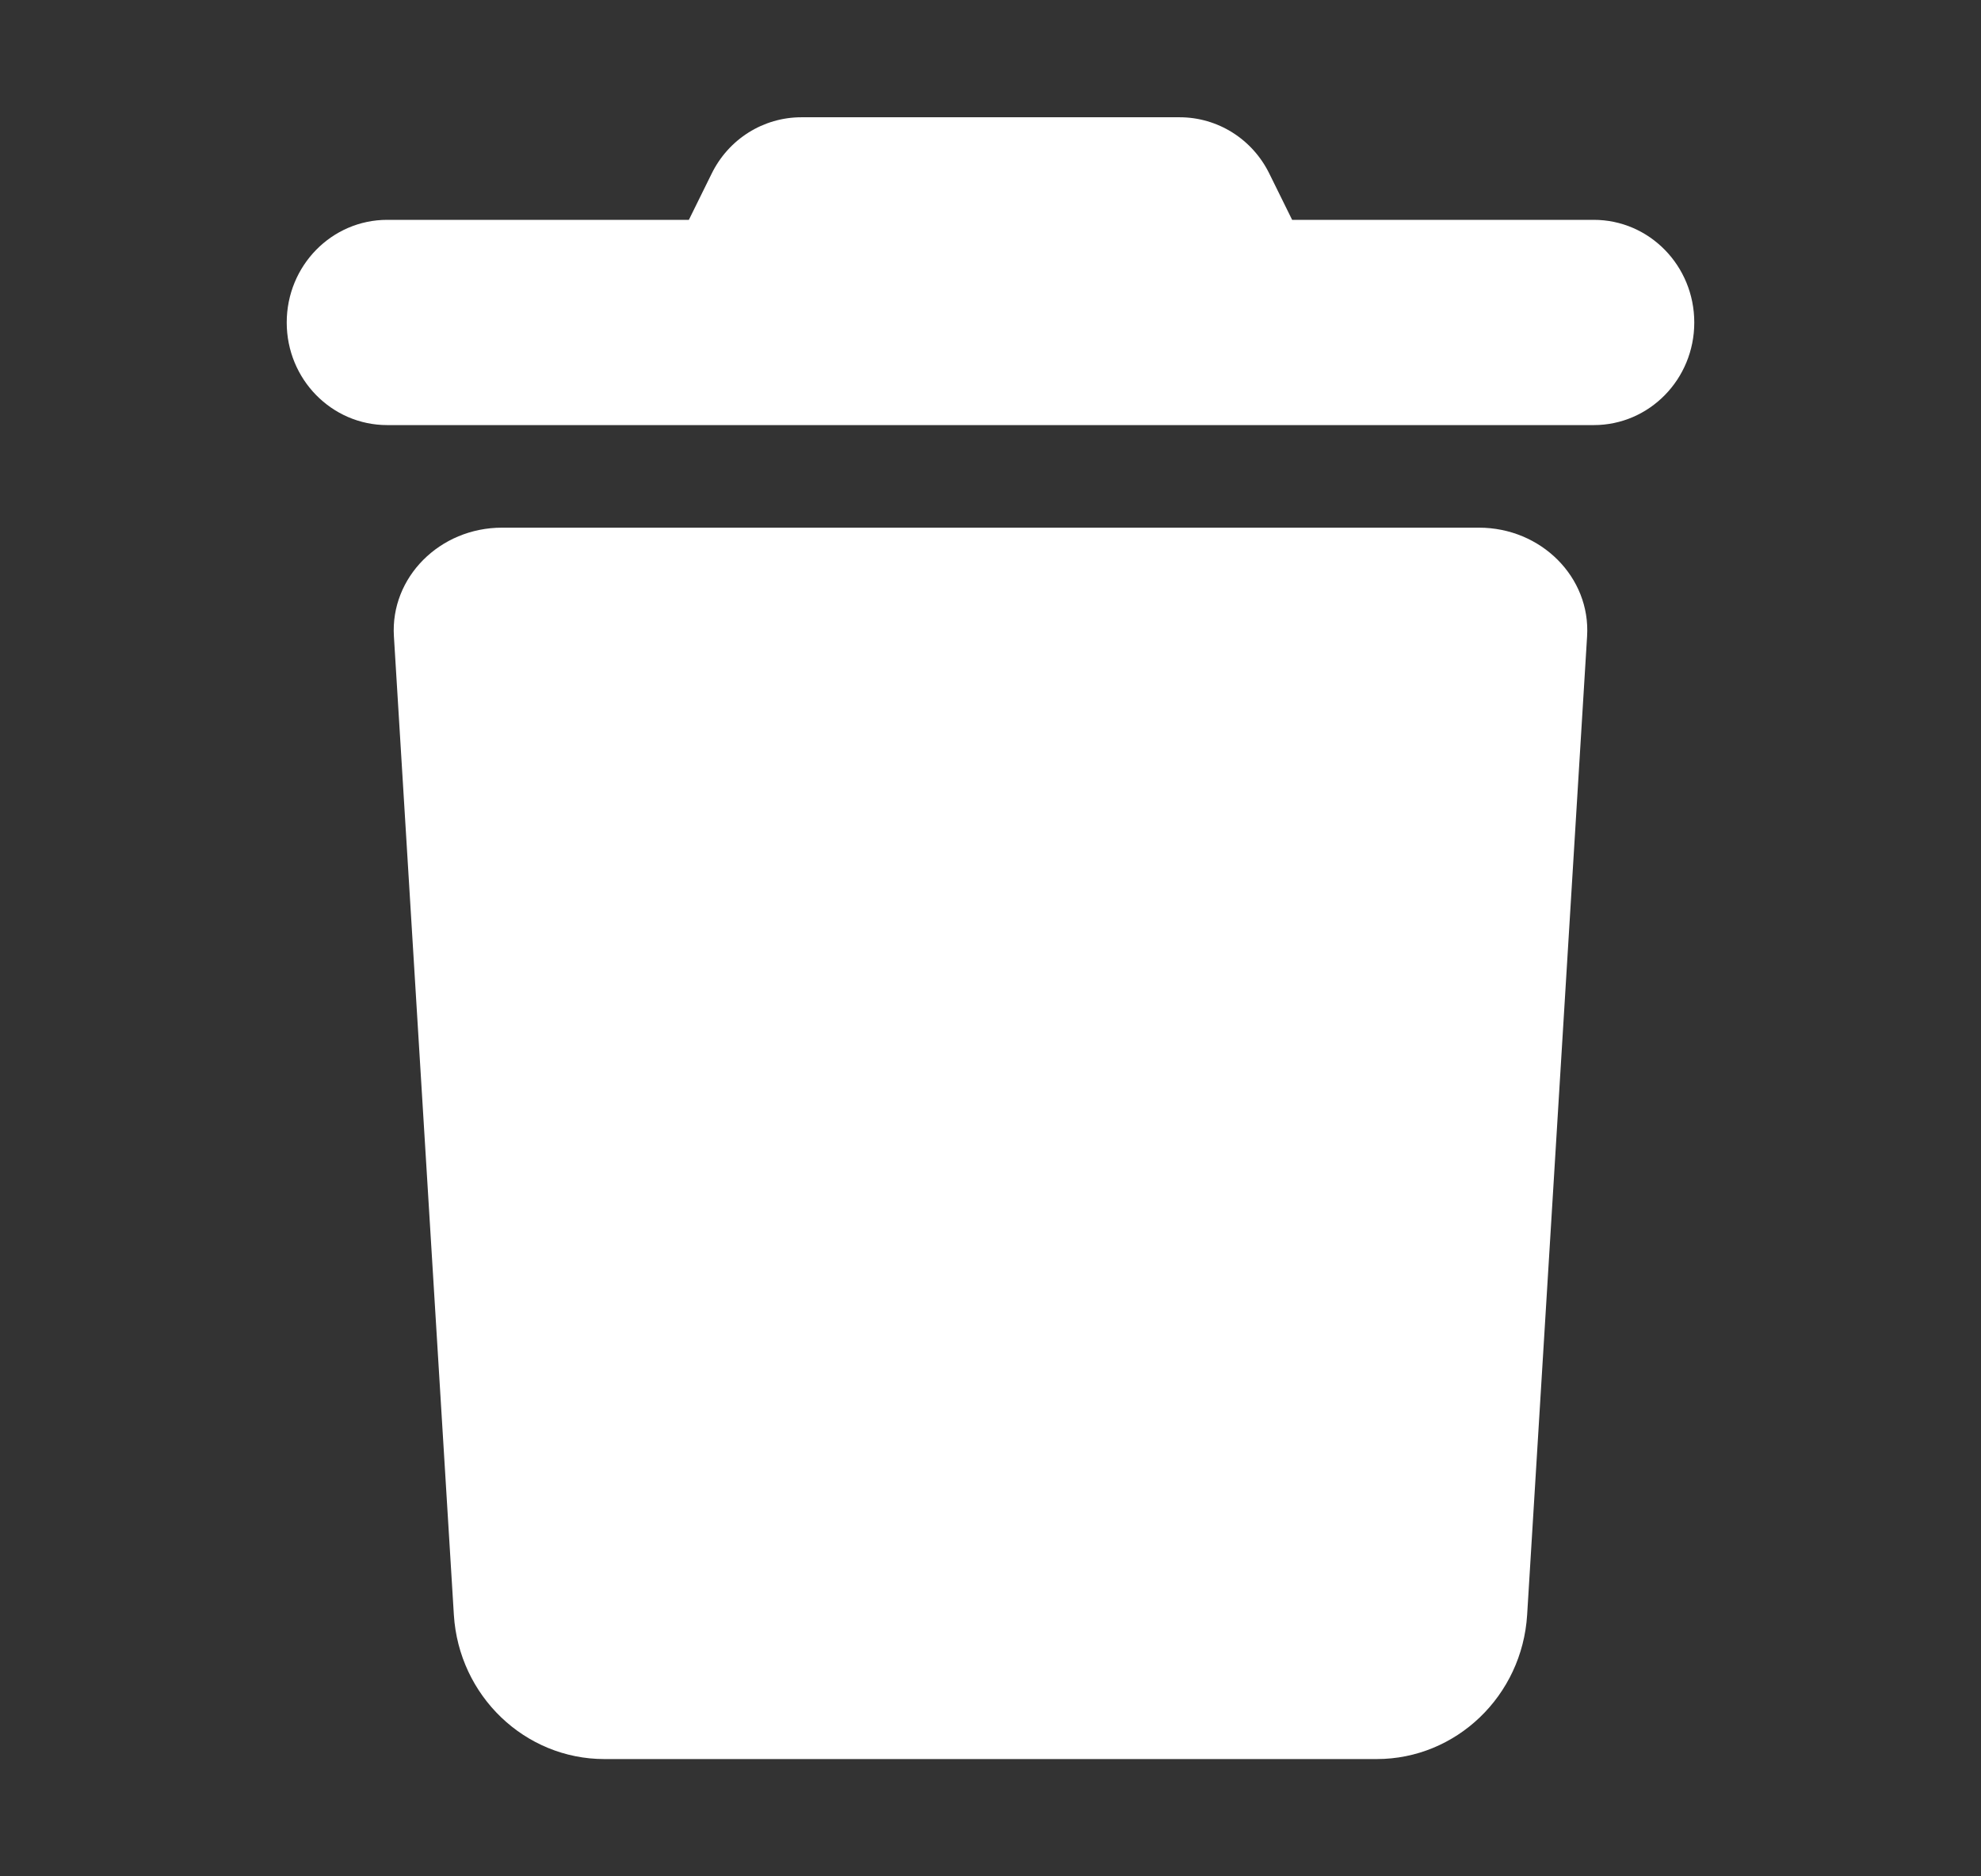 <svg width="19" height="18" viewBox="0 0 19 18" fill="none" xmlns="http://www.w3.org/2000/svg">
<rect x="0" y="0" width="19" height="18" fill="#333333" stroke="none"/>
<path d="M6.824 1.669L6.607 2.109H3.714C3.181 2.109 2.75 2.549 2.75 3.094C2.75 3.638 3.181 4.078 3.714 4.078H15.286C15.819 4.078 16.25 3.638 16.25 3.094C16.25 2.549 15.819 2.109 15.286 2.109H12.393L12.176 1.669C12.013 1.334 11.679 1.125 11.314 1.125H7.686C7.321 1.125 6.987 1.334 6.824 1.669ZM15.222 6.104C15.257 5.539 14.782 5.062 14.185 5.062H4.815C4.218 5.062 3.743 5.539 3.778 6.104L4.353 15.491C4.401 16.269 5.034 16.875 5.797 16.875H13.204C13.966 16.875 14.599 16.269 14.647 15.491L15.222 6.104Z" fill="white"/>
</svg>
